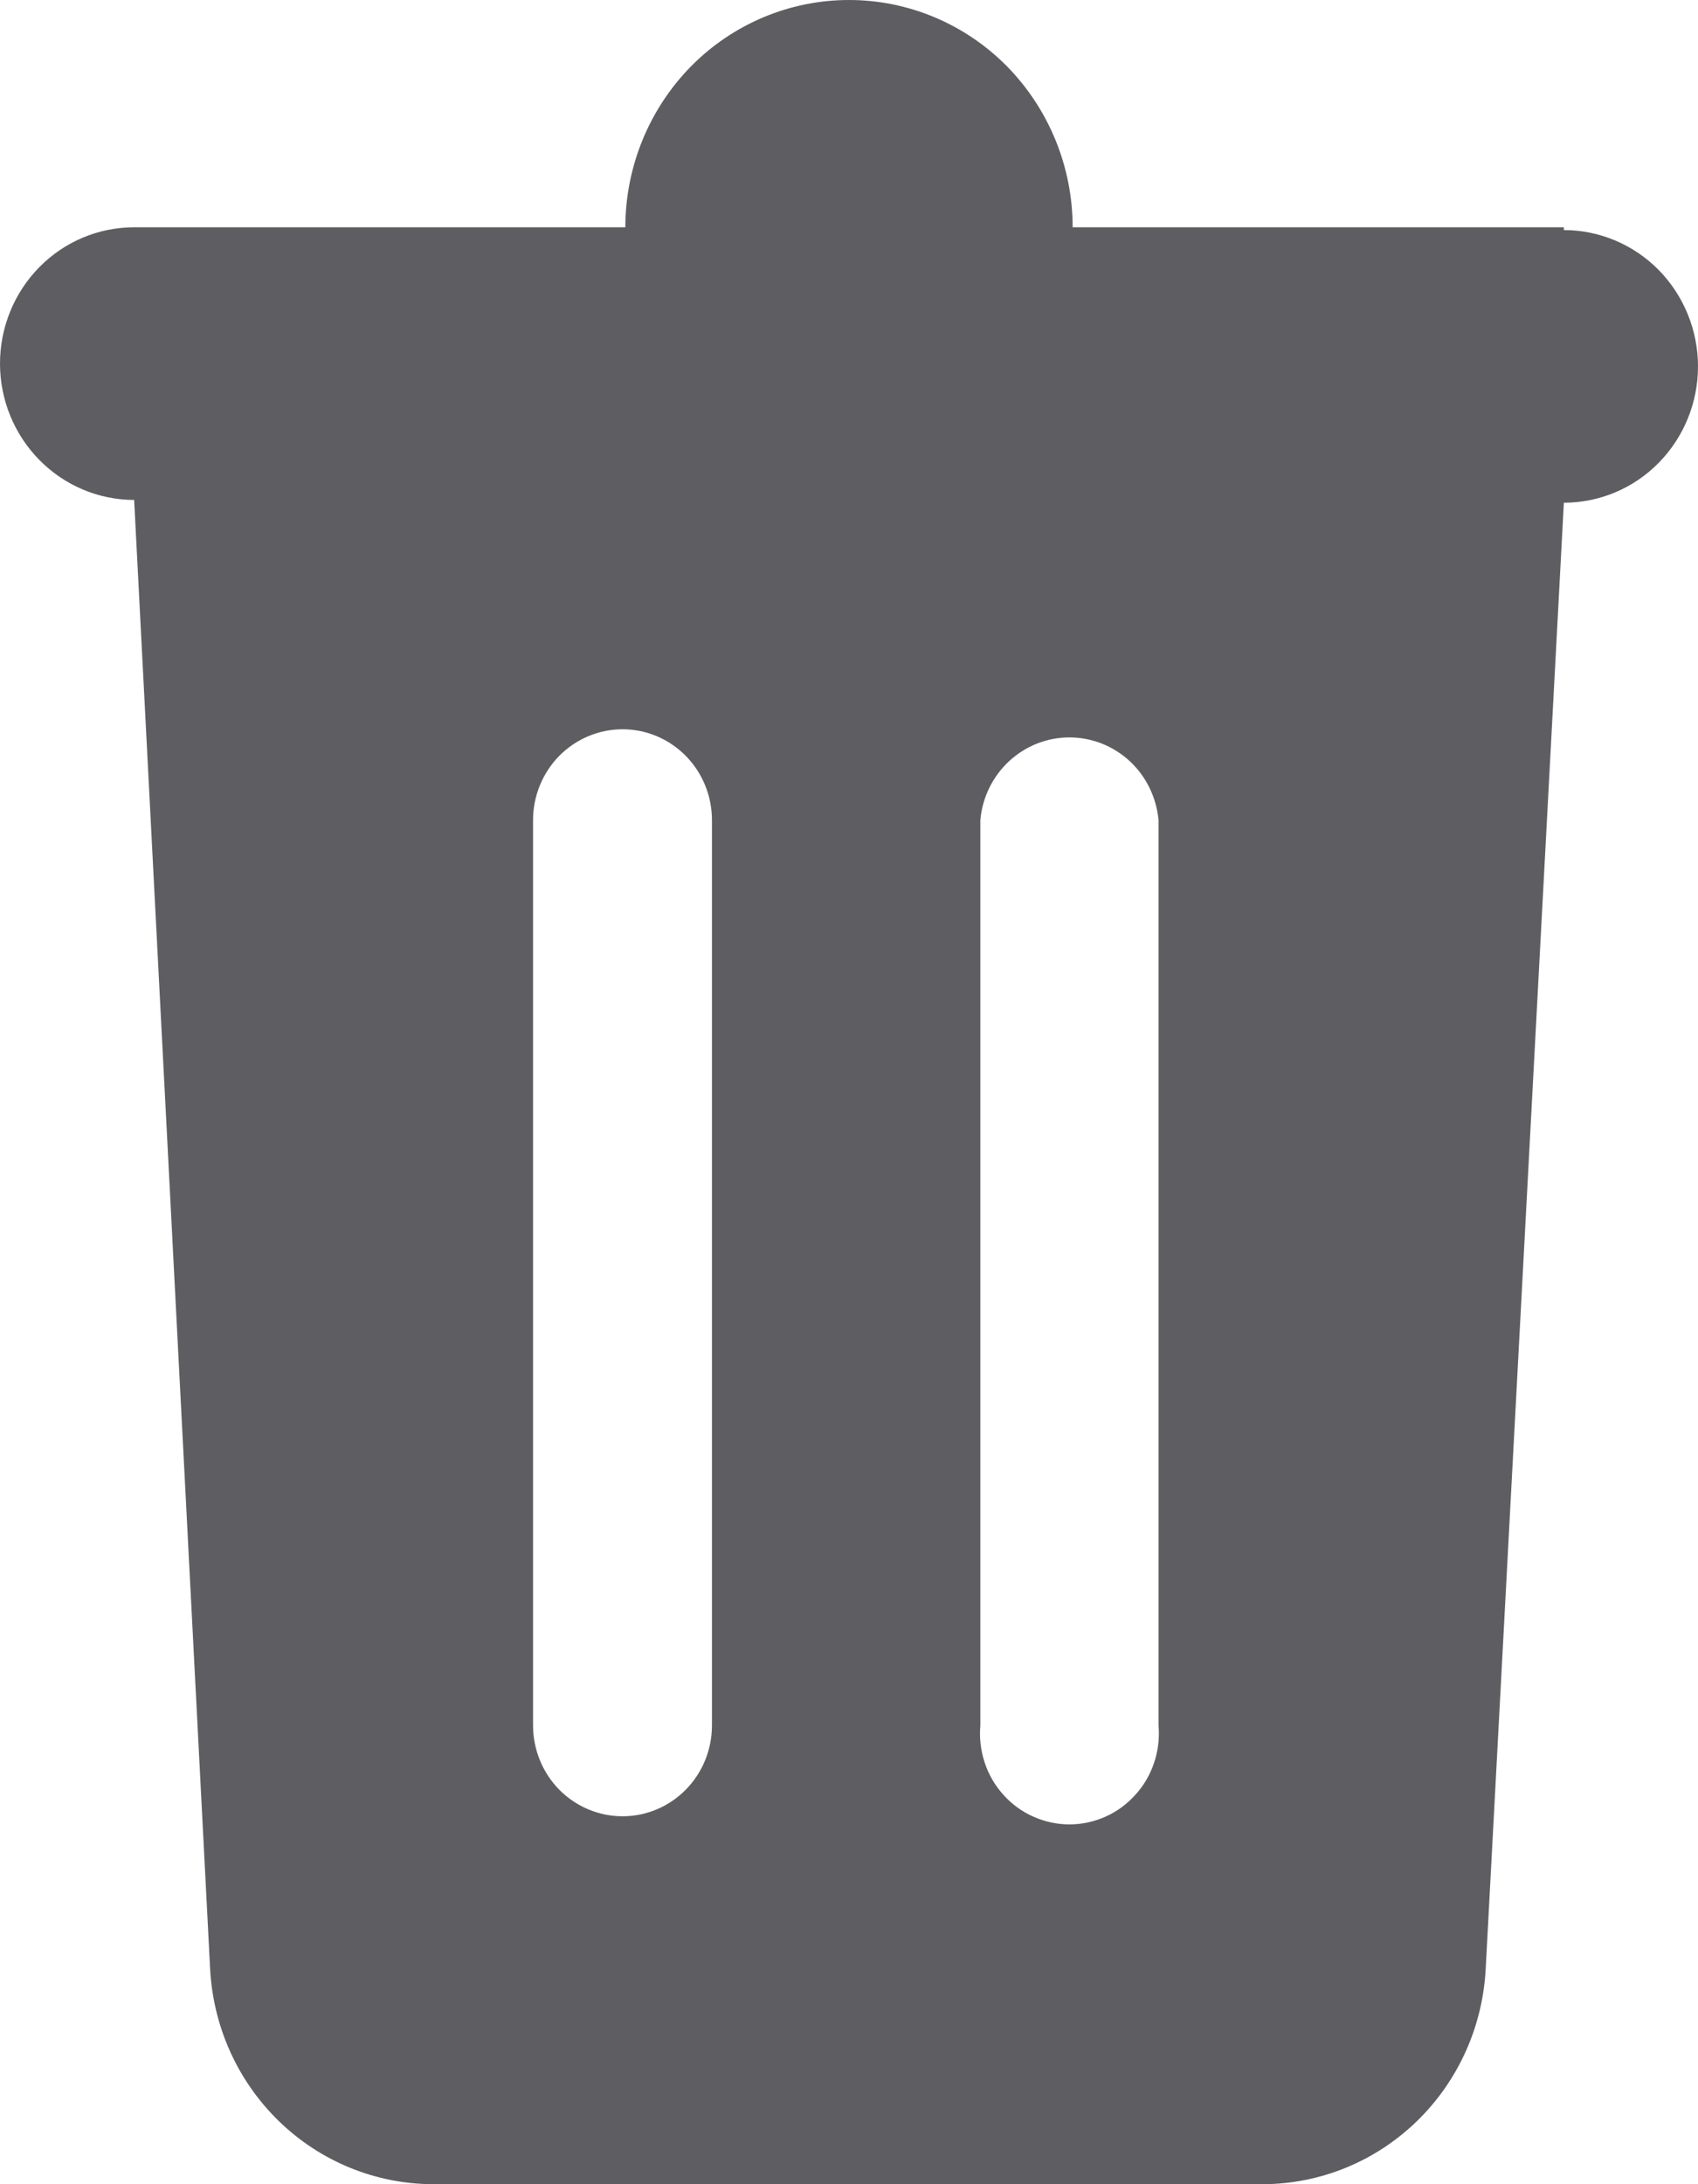 <svg width="14" height="18" viewBox="0 0 14 18" fill="none" xmlns="http://www.w3.org/2000/svg">
<path d="M12.894 1.873H8.844C8.844 1.376 8.649 0.9 8.304 0.548C7.958 0.197 7.489 0 7 0C6.511 0 6.042 0.197 5.696 0.548C5.351 0.9 5.156 1.376 5.156 1.873H1.106C0.813 1.873 0.531 1.991 0.324 2.202C0.117 2.412 0 2.698 0 2.996C0 3.294 0.117 3.58 0.324 3.79C0.531 4.001 0.813 4.12 1.106 4.12L1.732 16.217C1.755 16.697 1.958 17.149 2.3 17.481C2.642 17.813 3.097 17.999 3.57 18H10.412C10.885 17.999 11.34 17.813 11.682 17.481C12.024 17.149 12.227 16.697 12.25 16.217L12.894 4.143C13.187 4.143 13.469 4.025 13.676 3.814C13.883 3.604 14 3.318 14 3.02C14 2.722 13.883 2.436 13.676 2.225C13.469 2.015 13.187 1.896 12.894 1.896V1.873ZM5.87 14.219C5.87 14.418 5.793 14.608 5.654 14.749C5.516 14.889 5.329 14.968 5.133 14.968C4.937 14.968 4.75 14.889 4.611 14.749C4.473 14.608 4.395 14.418 4.395 14.219V6.759C4.395 6.56 4.473 6.37 4.611 6.229C4.75 6.089 4.937 6.01 5.133 6.01C5.329 6.01 5.516 6.089 5.654 6.229C5.793 6.37 5.87 6.56 5.87 6.759V14.219ZM9.552 14.219C9.561 14.323 9.549 14.427 9.516 14.526C9.483 14.624 9.431 14.715 9.361 14.791C9.292 14.868 9.208 14.93 9.115 14.971C9.021 15.013 8.92 15.035 8.817 15.035C8.715 15.035 8.614 15.013 8.52 14.971C8.426 14.93 8.342 14.868 8.273 14.791C8.204 14.715 8.151 14.624 8.119 14.526C8.086 14.427 8.074 14.323 8.083 14.219V6.759C8.099 6.573 8.184 6.399 8.32 6.273C8.456 6.147 8.633 6.077 8.817 6.077C9.002 6.077 9.179 6.147 9.315 6.273C9.451 6.399 9.535 6.573 9.552 6.759V14.219Z" fill="#5E5E62"/>
</svg>
